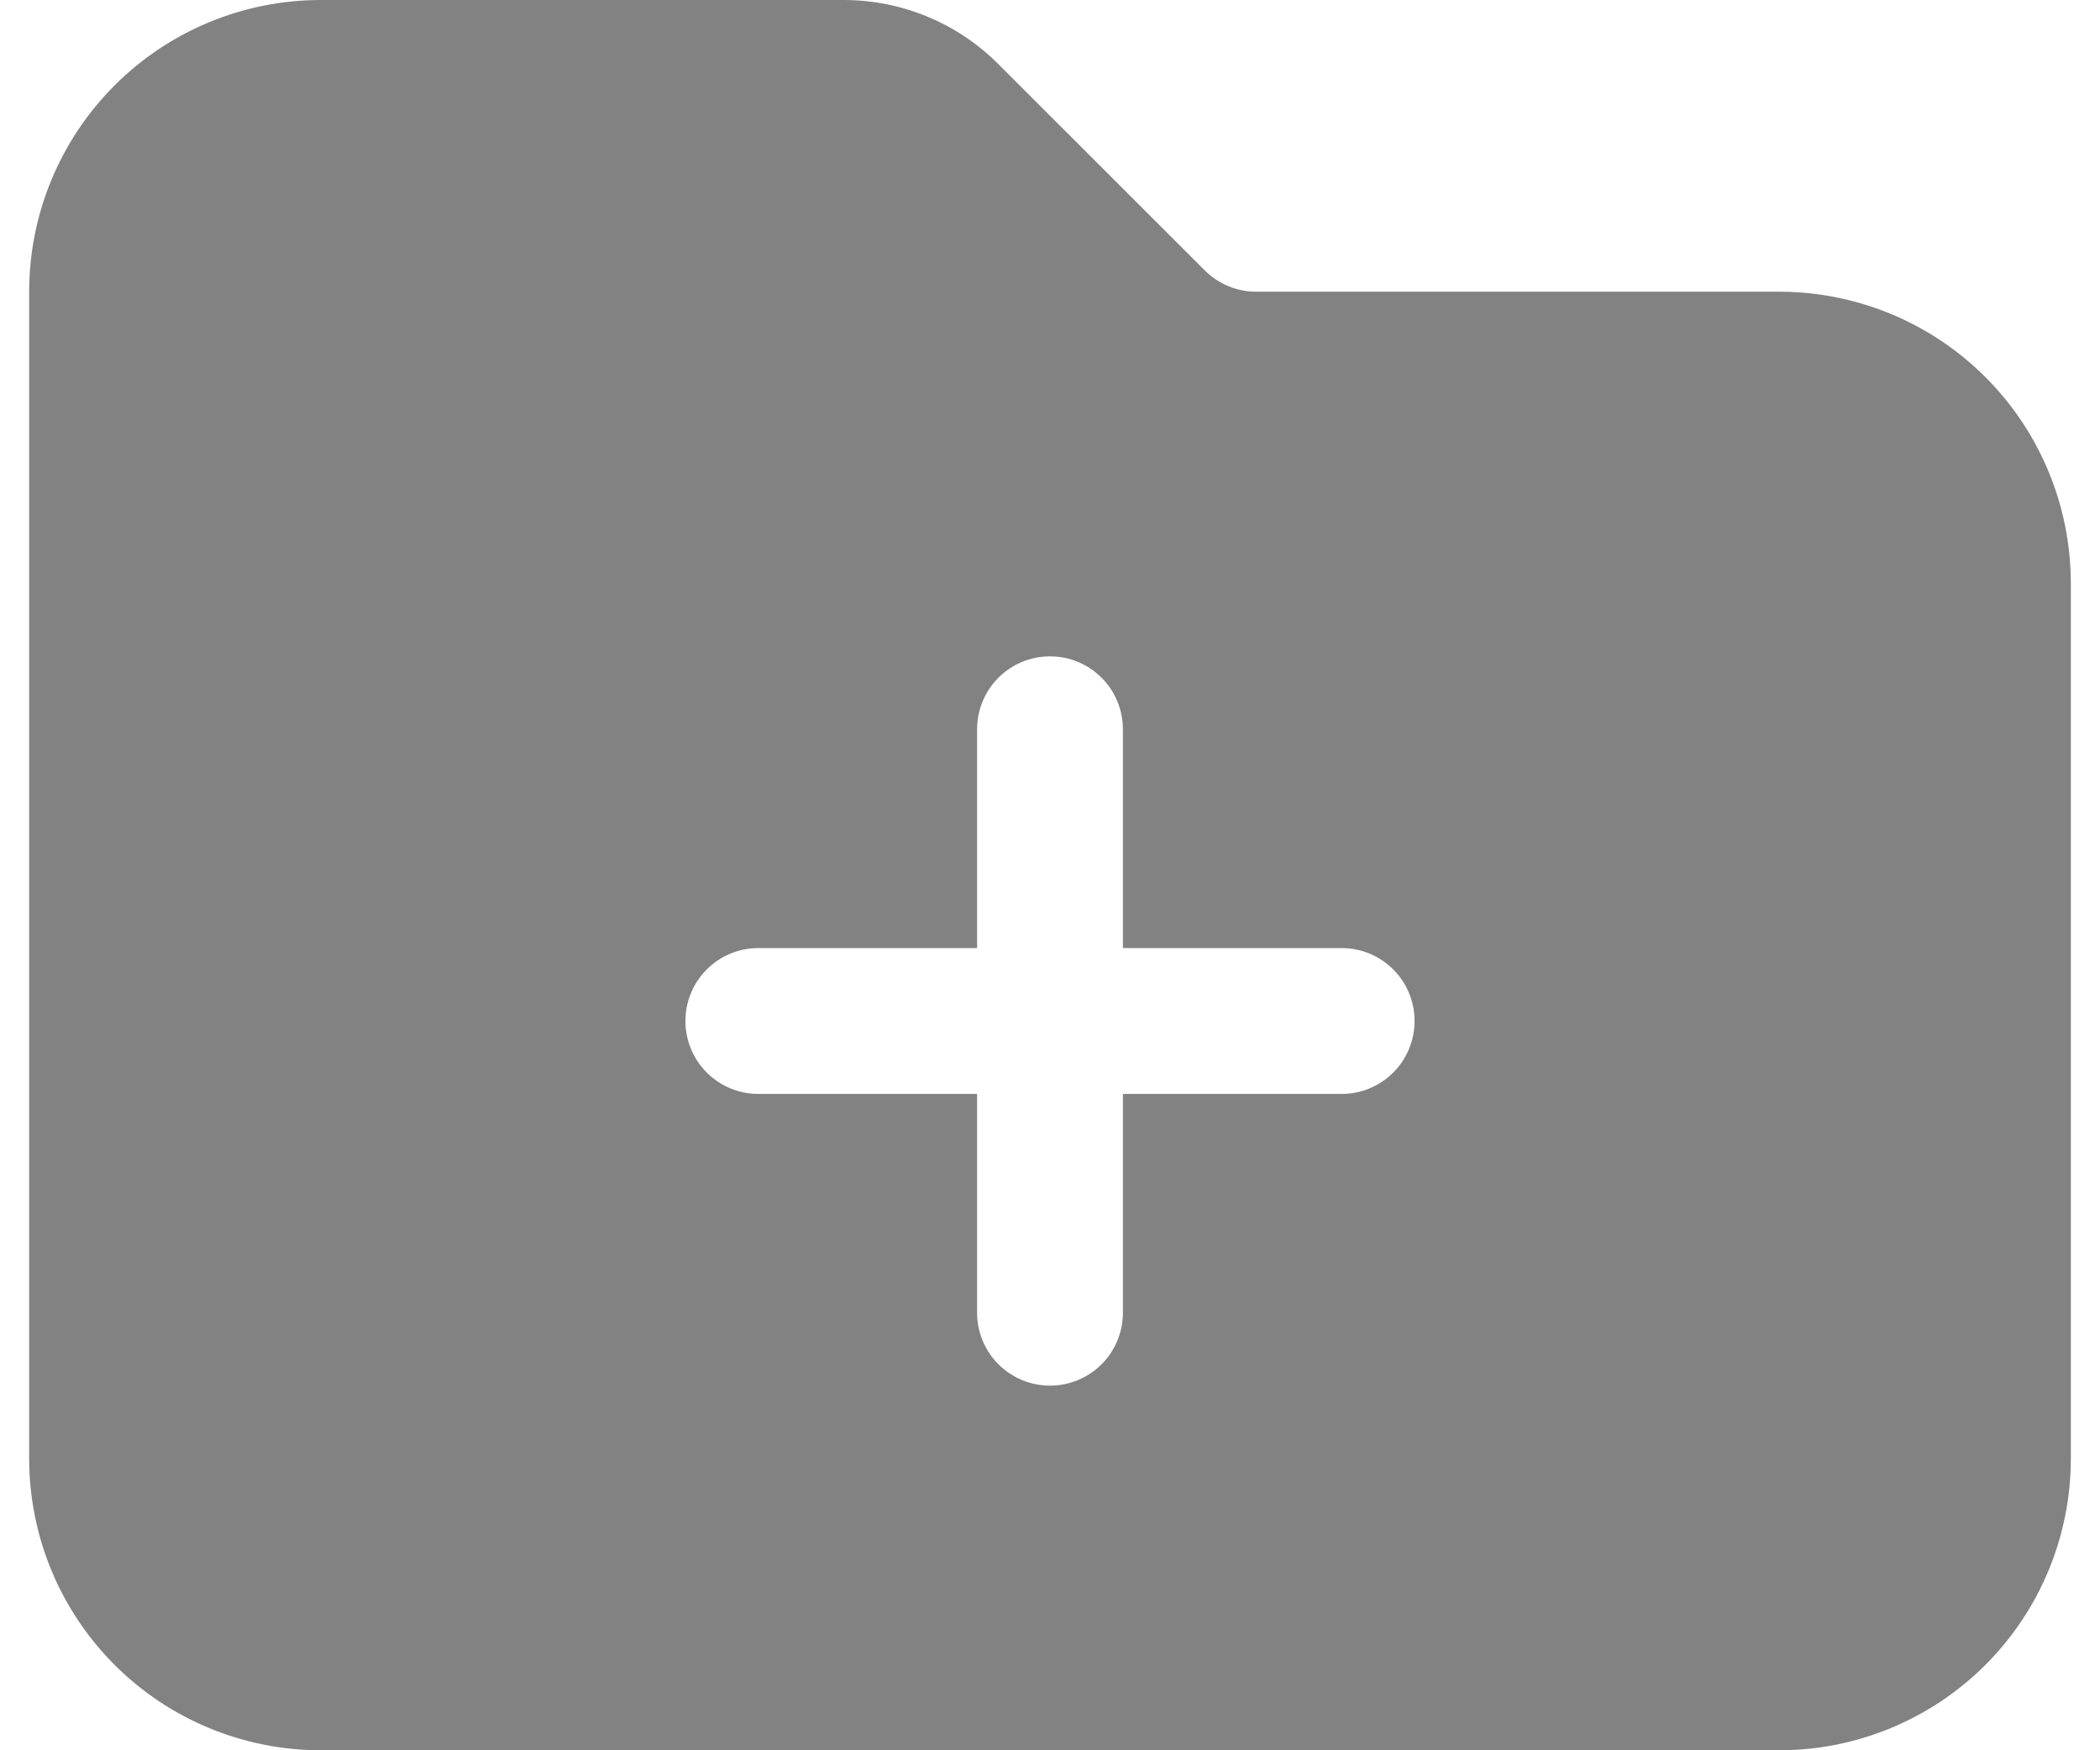 <svg width="18" height="15" viewBox="0 0 18 15" fill="none" xmlns="http://www.w3.org/2000/svg">
<path fill-rule="evenodd" clip-rule="evenodd" d="M15.25 15C15.913 15 16.549 14.737 17.018 14.268C17.487 13.799 17.75 13.163 17.75 12.5V5C17.75 4.337 17.487 3.701 17.018 3.232C16.549 2.763 15.913 2.5 15.25 2.5H10.768C10.602 2.5 10.443 2.434 10.326 2.317L8.558 0.55C8.384 0.376 8.178 0.237 7.95 0.143C7.723 0.049 7.479 0 7.232 0H2.75C2.087 0 1.451 0.263 0.982 0.732C0.513 1.201 0.25 1.837 0.25 2.5V12.5C0.25 13.163 0.513 13.799 0.982 14.268C1.451 14.737 2.087 15 2.75 15H15.25ZM9.625 6.25C9.625 6.084 9.559 5.925 9.442 5.808C9.325 5.691 9.166 5.625 9 5.625C8.834 5.625 8.675 5.691 8.558 5.808C8.441 5.925 8.375 6.084 8.375 6.25V8.125H6.5C6.334 8.125 6.175 8.191 6.058 8.308C5.941 8.425 5.875 8.584 5.875 8.75C5.875 8.916 5.941 9.075 6.058 9.192C6.175 9.309 6.334 9.375 6.5 9.375H8.375V11.25C8.375 11.416 8.441 11.575 8.558 11.692C8.675 11.809 8.834 11.875 9 11.875C9.166 11.875 9.325 11.809 9.442 11.692C9.559 11.575 9.625 11.416 9.625 11.25V9.375H11.5C11.666 9.375 11.825 9.309 11.942 9.192C12.059 9.075 12.125 8.916 12.125 8.75C12.125 8.584 12.059 8.425 11.942 8.308C11.825 8.191 11.666 8.125 11.5 8.125H9.625V6.25Z" fill="#828282"/>
</svg>
